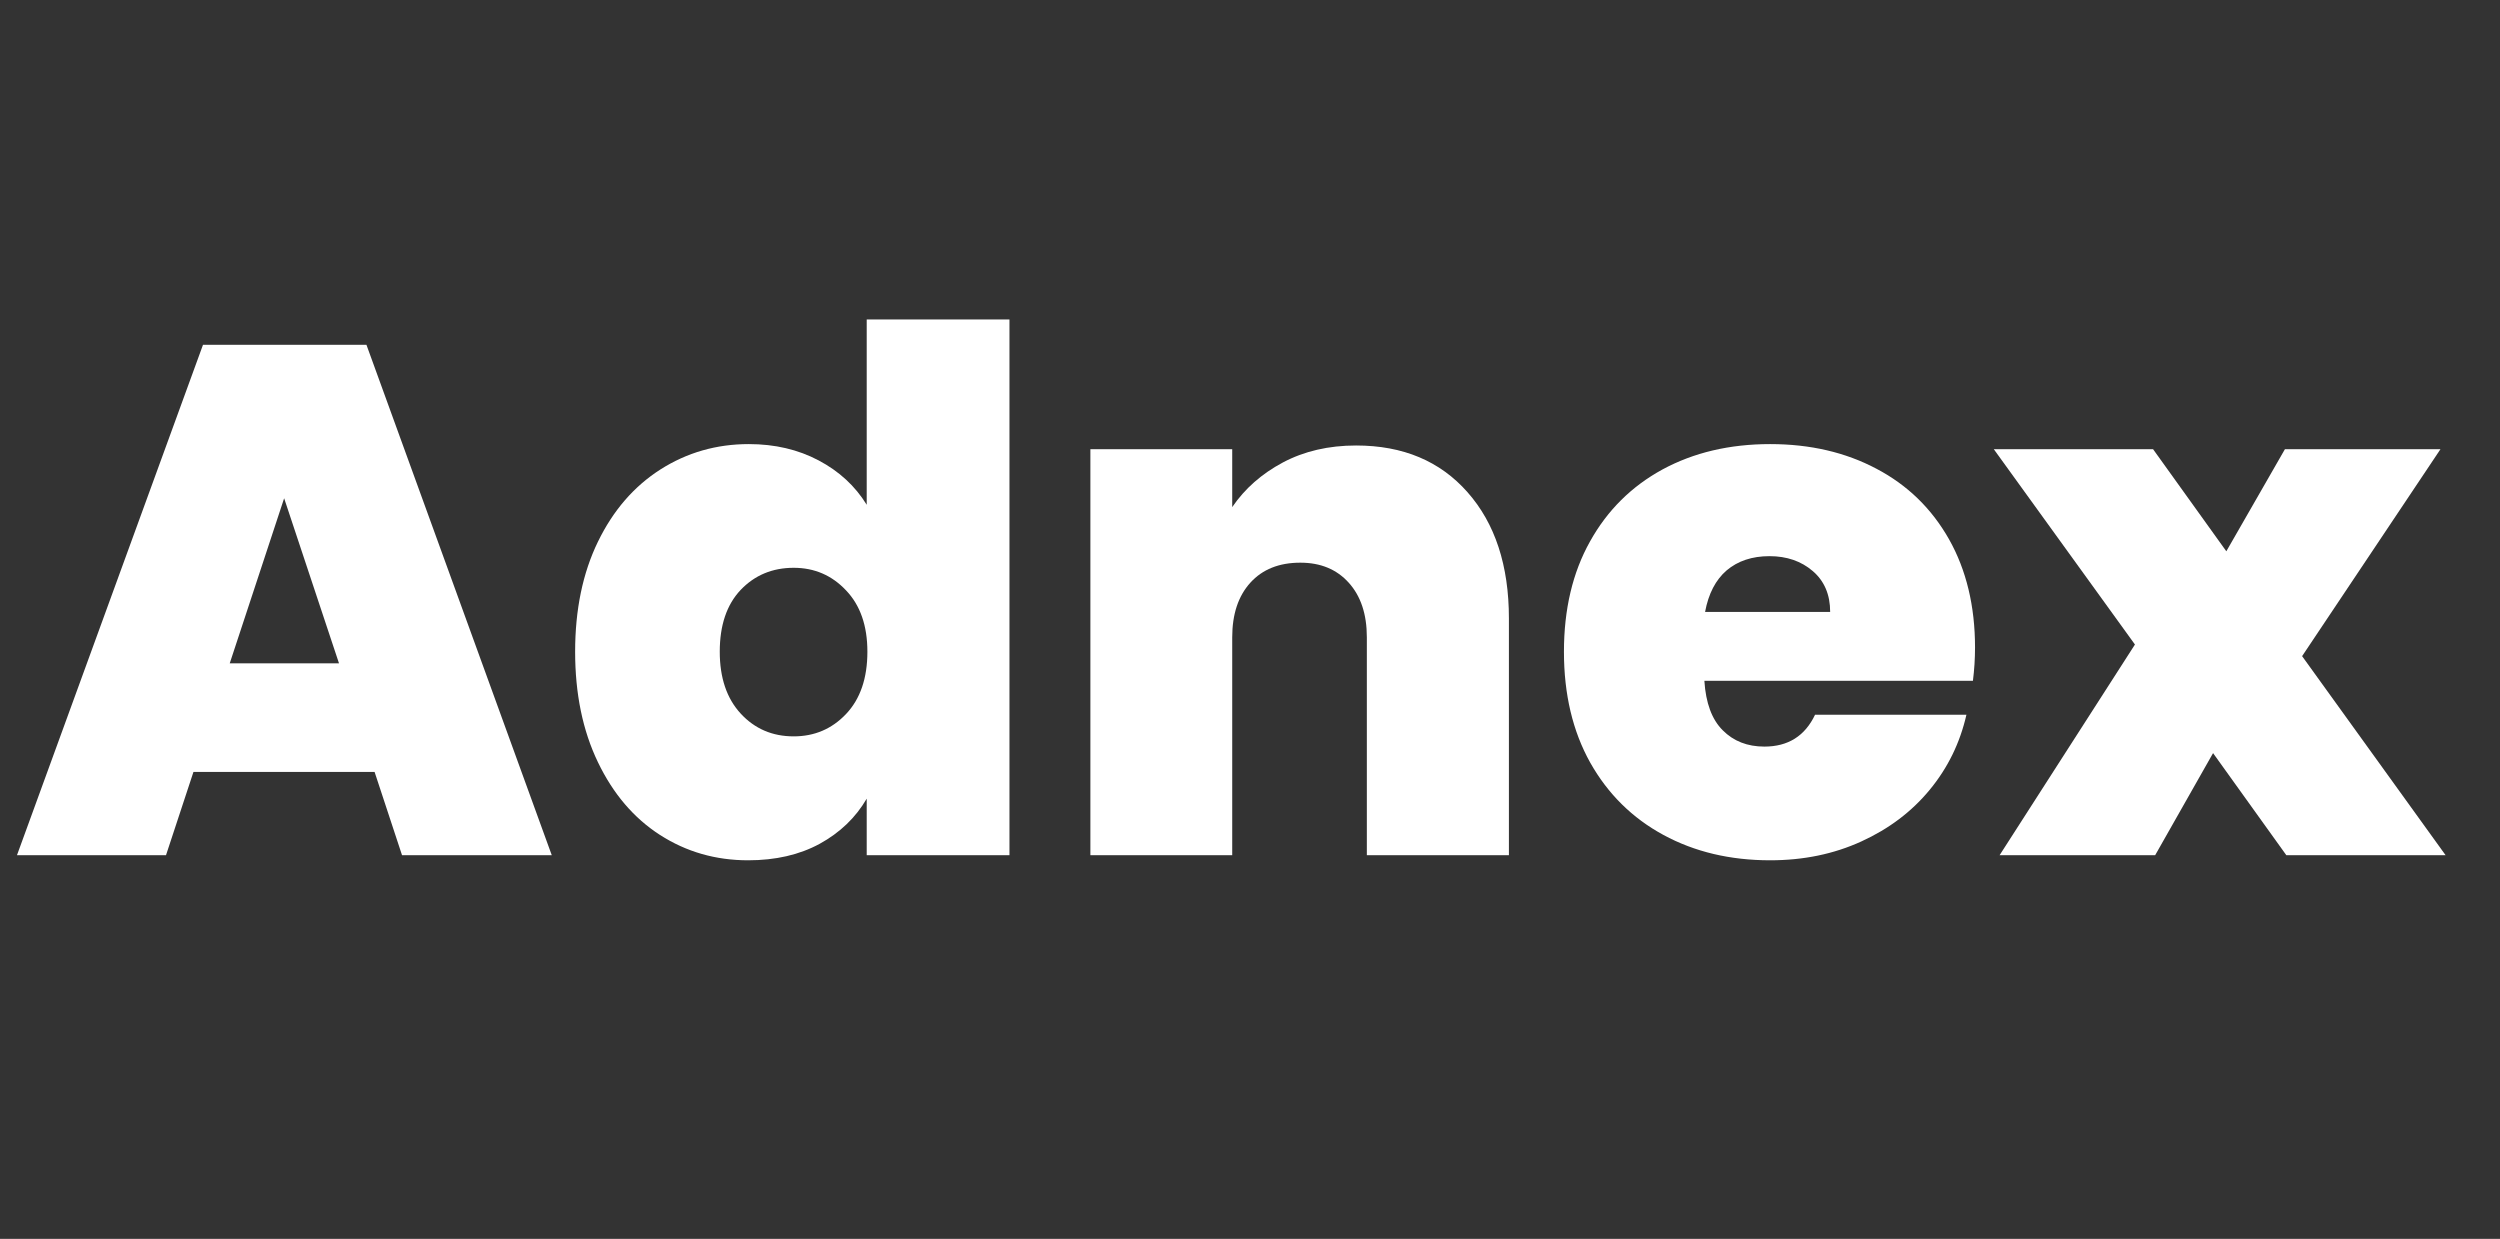 <svg xmlns="http://www.w3.org/2000/svg" xmlns:xlink="http://www.w3.org/1999/xlink" width="224" zoomAndPan="magnify" viewBox="0 0 168 83.25" height="111" preserveAspectRatio="xMidYMid meet" version="1.0"><rect x="0" y="0" width="168" height="83.25" fill="#333333" stroke="none"/><defs><g/></defs><g fill="#ffffff" fill-opacity="1"><g transform="translate(0.75, 57.468)"><g><path d="M 24.422 -5.594 L 12.25 -5.594 L 10.406 0 L 0.391 0 L 12.891 -34.297 L 23.875 -34.297 L 36.328 0 L 26.266 0 Z M 22.031 -12.891 L 18.344 -23.984 L 14.688 -12.891 Z M 22.031 -12.891 "/></g></g></g><g fill="#ffffff" fill-opacity="1"><g transform="translate(37.477, 57.468)"><g><path d="M 1.172 -13.672 C 1.172 -16.492 1.68 -18.957 2.703 -21.062 C 3.723 -23.164 5.125 -24.785 6.906 -25.922 C 8.688 -27.055 10.664 -27.625 12.844 -27.625 C 14.594 -27.625 16.156 -27.258 17.531 -26.531 C 18.914 -25.801 19.992 -24.805 20.766 -23.547 L 20.766 -36 L 30.359 -36 L 30.359 0 L 20.766 0 L 20.766 -3.797 C 20.023 -2.523 18.973 -1.516 17.609 -0.766 C 16.242 -0.023 14.641 0.344 12.797 0.344 C 10.617 0.344 8.645 -0.223 6.875 -1.359 C 5.113 -2.492 3.723 -4.125 2.703 -6.25 C 1.68 -8.375 1.172 -10.848 1.172 -13.672 Z M 20.812 -13.672 C 20.812 -15.422 20.332 -16.797 19.375 -17.797 C 18.426 -18.805 17.254 -19.312 15.859 -19.312 C 14.43 -19.312 13.242 -18.816 12.297 -17.828 C 11.359 -16.836 10.891 -15.453 10.891 -13.672 C 10.891 -11.922 11.359 -10.535 12.297 -9.516 C 13.242 -8.492 14.43 -7.984 15.859 -7.984 C 17.254 -7.984 18.426 -8.484 19.375 -9.484 C 20.332 -10.492 20.812 -11.891 20.812 -13.672 Z M 20.812 -13.672 "/></g></g></g><g fill="#ffffff" fill-opacity="1"><g transform="translate(70.555, 57.468)"><g><path d="M 20.578 -27.531 C 23.723 -27.531 26.219 -26.484 28.062 -24.391 C 29.914 -22.297 30.844 -19.469 30.844 -15.906 L 30.844 0 L 21.297 0 L 21.297 -14.641 C 21.297 -16.191 20.891 -17.414 20.078 -18.312 C 19.273 -19.207 18.191 -19.656 16.828 -19.656 C 15.398 -19.656 14.281 -19.207 13.469 -18.312 C 12.656 -17.414 12.25 -16.191 12.25 -14.641 L 12.25 0 L 2.719 0 L 2.719 -27.281 L 12.25 -27.281 L 12.25 -23.391 C 13.094 -24.629 14.227 -25.629 15.656 -26.391 C 17.082 -27.148 18.723 -27.531 20.578 -27.531 Z M 20.578 -27.531 "/></g></g></g><g fill="#ffffff" fill-opacity="1"><g transform="translate(103.925, 57.468)"><g><path d="M 28.797 -13.953 C 28.797 -13.211 28.75 -12.469 28.656 -11.719 L 10.609 -11.719 C 10.703 -10.227 11.113 -9.117 11.844 -8.391 C 12.57 -7.66 13.504 -7.297 14.641 -7.297 C 16.234 -7.297 17.367 -8.008 18.047 -9.438 L 28.219 -9.438 C 27.789 -7.551 26.969 -5.867 25.75 -4.391 C 24.539 -2.922 23.008 -1.766 21.156 -0.922 C 19.312 -0.078 17.27 0.344 15.031 0.344 C 12.344 0.344 9.953 -0.223 7.859 -1.359 C 5.766 -2.492 4.125 -4.113 2.938 -6.219 C 1.758 -8.332 1.172 -10.816 1.172 -13.672 C 1.172 -16.523 1.754 -18.992 2.922 -21.078 C 4.086 -23.172 5.711 -24.785 7.797 -25.922 C 9.891 -27.055 12.301 -27.625 15.031 -27.625 C 17.719 -27.625 20.098 -27.07 22.172 -25.969 C 24.254 -24.875 25.879 -23.297 27.047 -21.234 C 28.211 -19.172 28.797 -16.742 28.797 -13.953 Z M 19.062 -16.344 C 19.062 -17.508 18.672 -18.426 17.891 -19.094 C 17.117 -19.758 16.148 -20.094 14.984 -20.094 C 13.816 -20.094 12.859 -19.773 12.109 -19.141 C 11.367 -18.504 10.883 -17.57 10.656 -16.344 Z M 19.062 -16.344 "/></g></g></g><g fill="#ffffff" fill-opacity="1"><g transform="translate(133.89, 57.468)"><g><path d="M 19.75 0 L 14.828 -6.859 L 10.938 0 L 0.484 0 L 9.578 -14.156 L 0.094 -27.281 L 10.797 -27.281 L 15.719 -20.422 L 19.656 -27.281 L 30.109 -27.281 L 20.812 -13.375 L 30.453 0 Z M 19.75 0 "/></g></g></g><g fill="#ffffff" fill-opacity="1"><g transform="translate(164.455, 57.468)"><g/></g></g></svg>